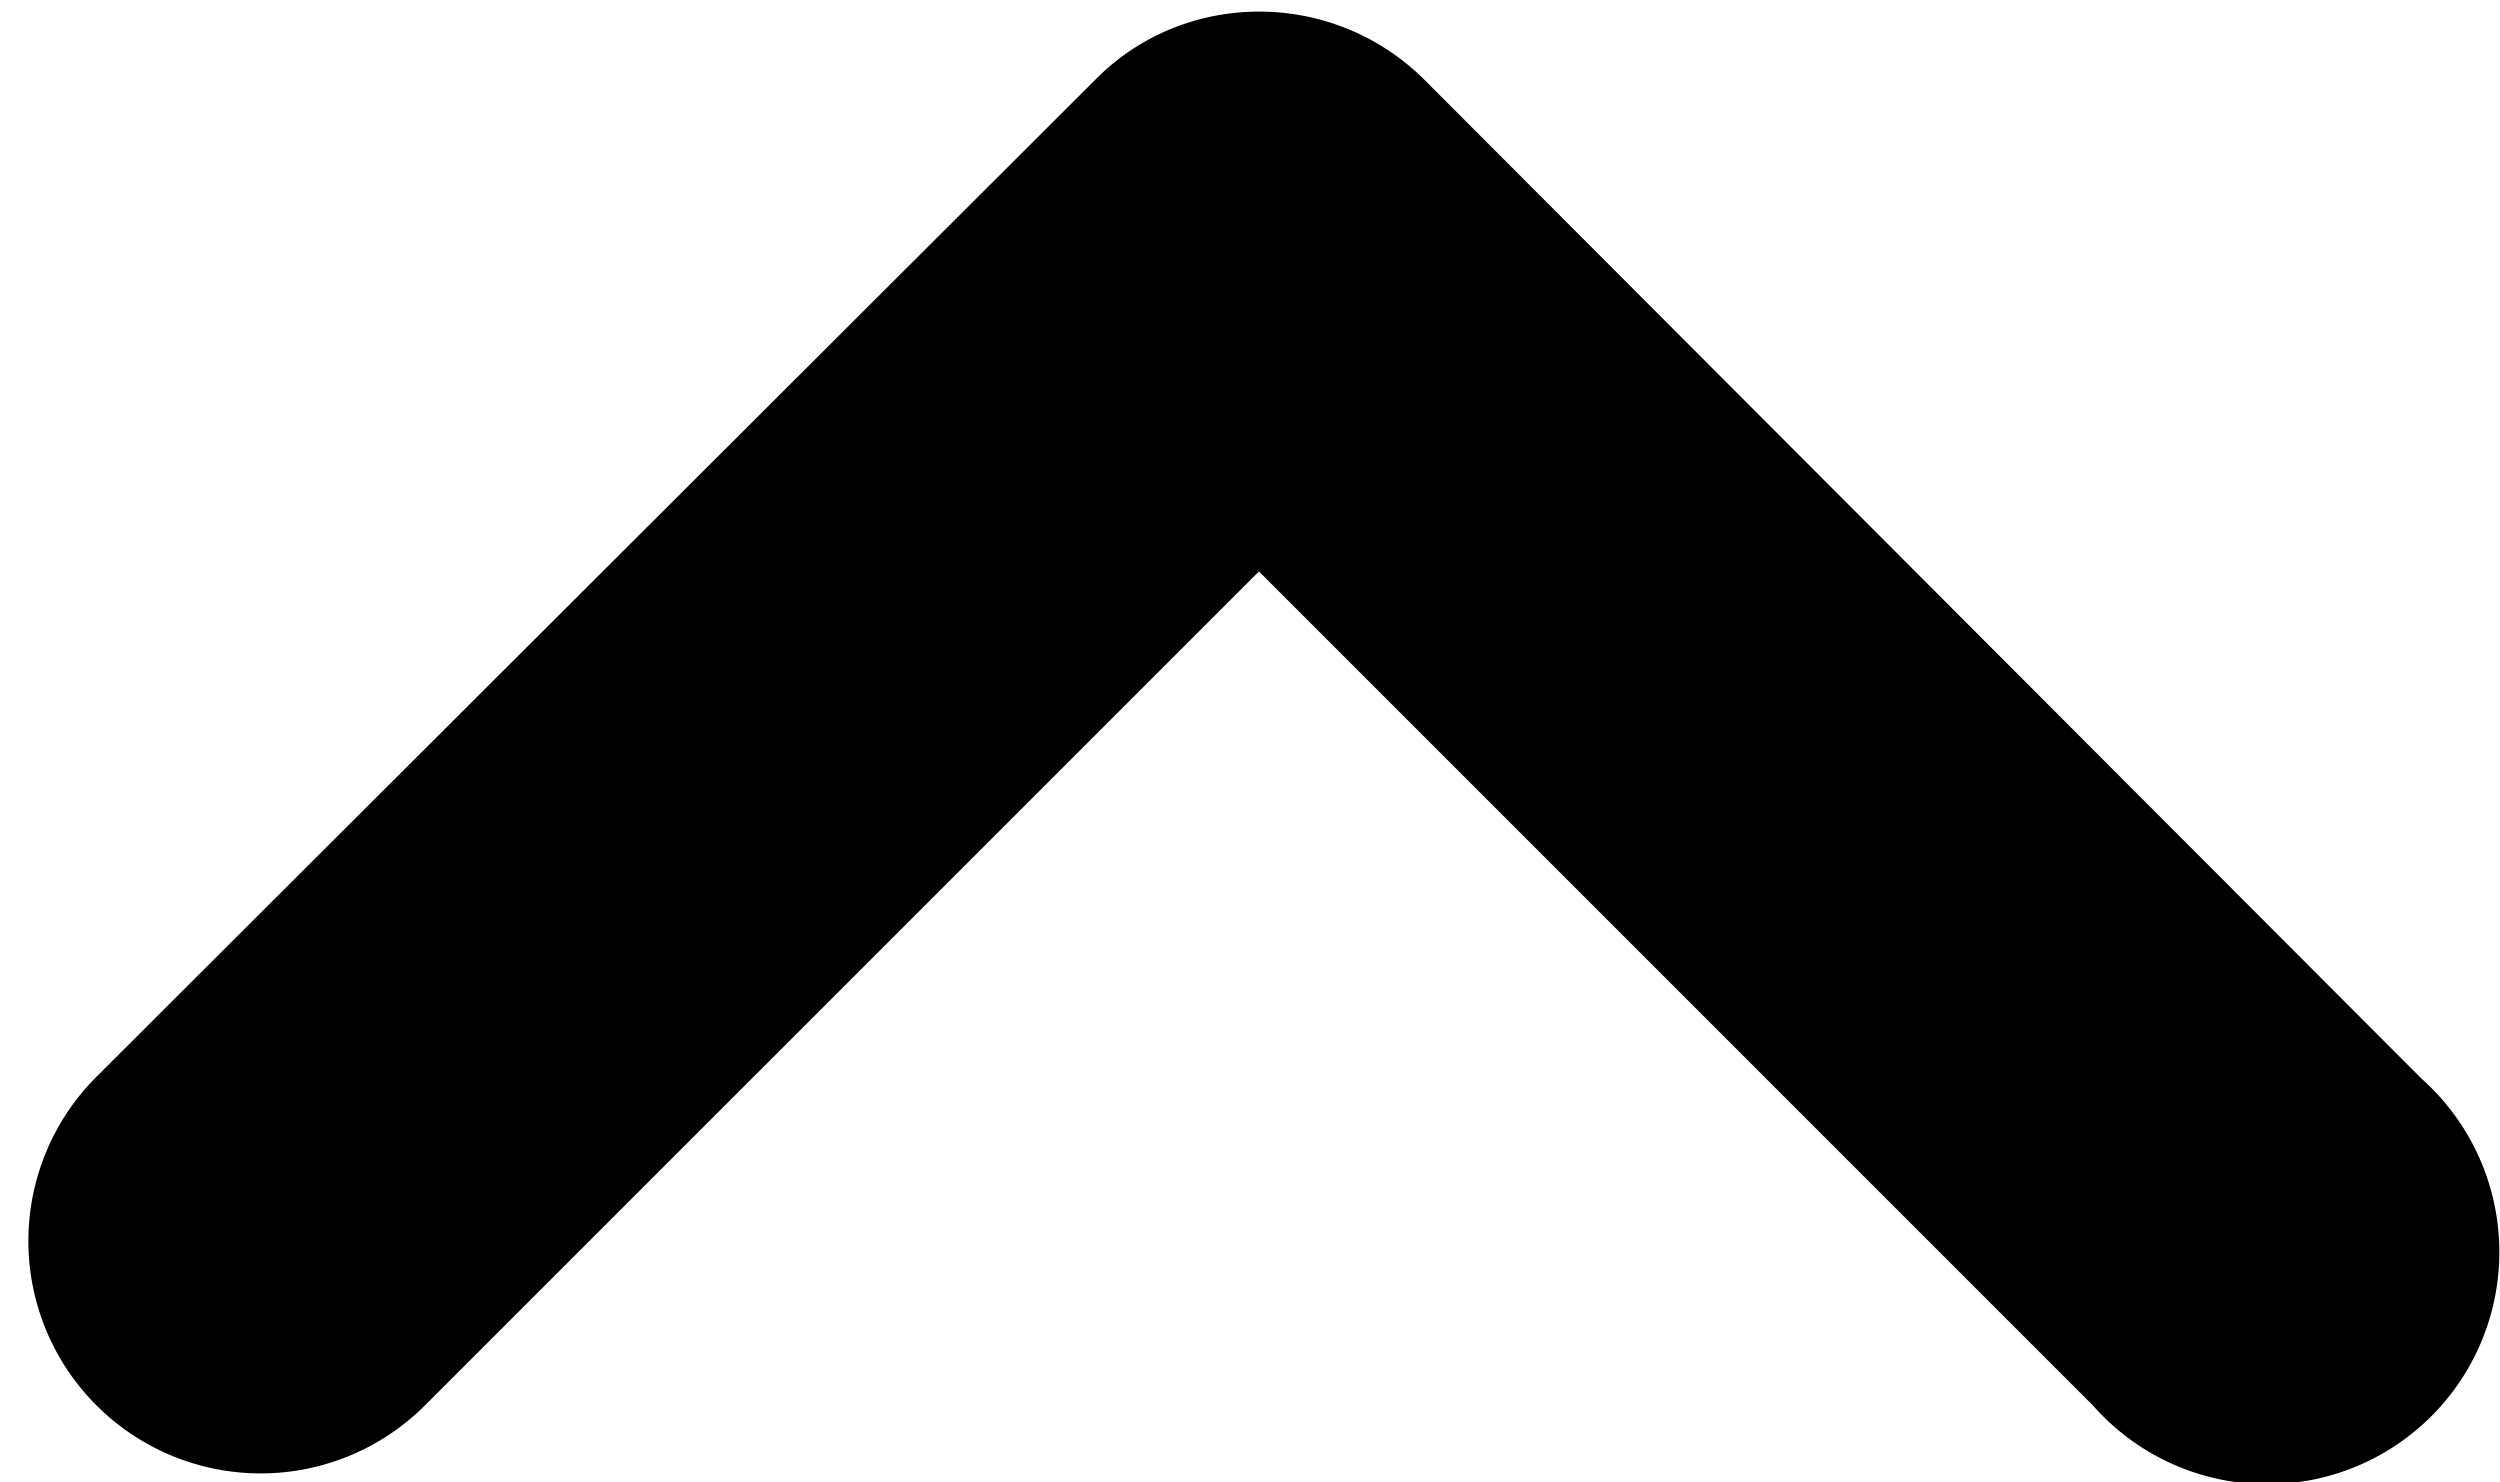 <svg xmlns="http://www.w3.org/2000/svg" viewBox="0 0 140 83"><path fill-rule="evenodd" d="M70.5 32L23.8 78.7A13 13 0 0 1 5.4 60.3l56-55.9c5-5 13.2-5 18.3 0l55.9 56a13 13 0 1 1-18.4 18.3L70.5 32z"/></svg>
